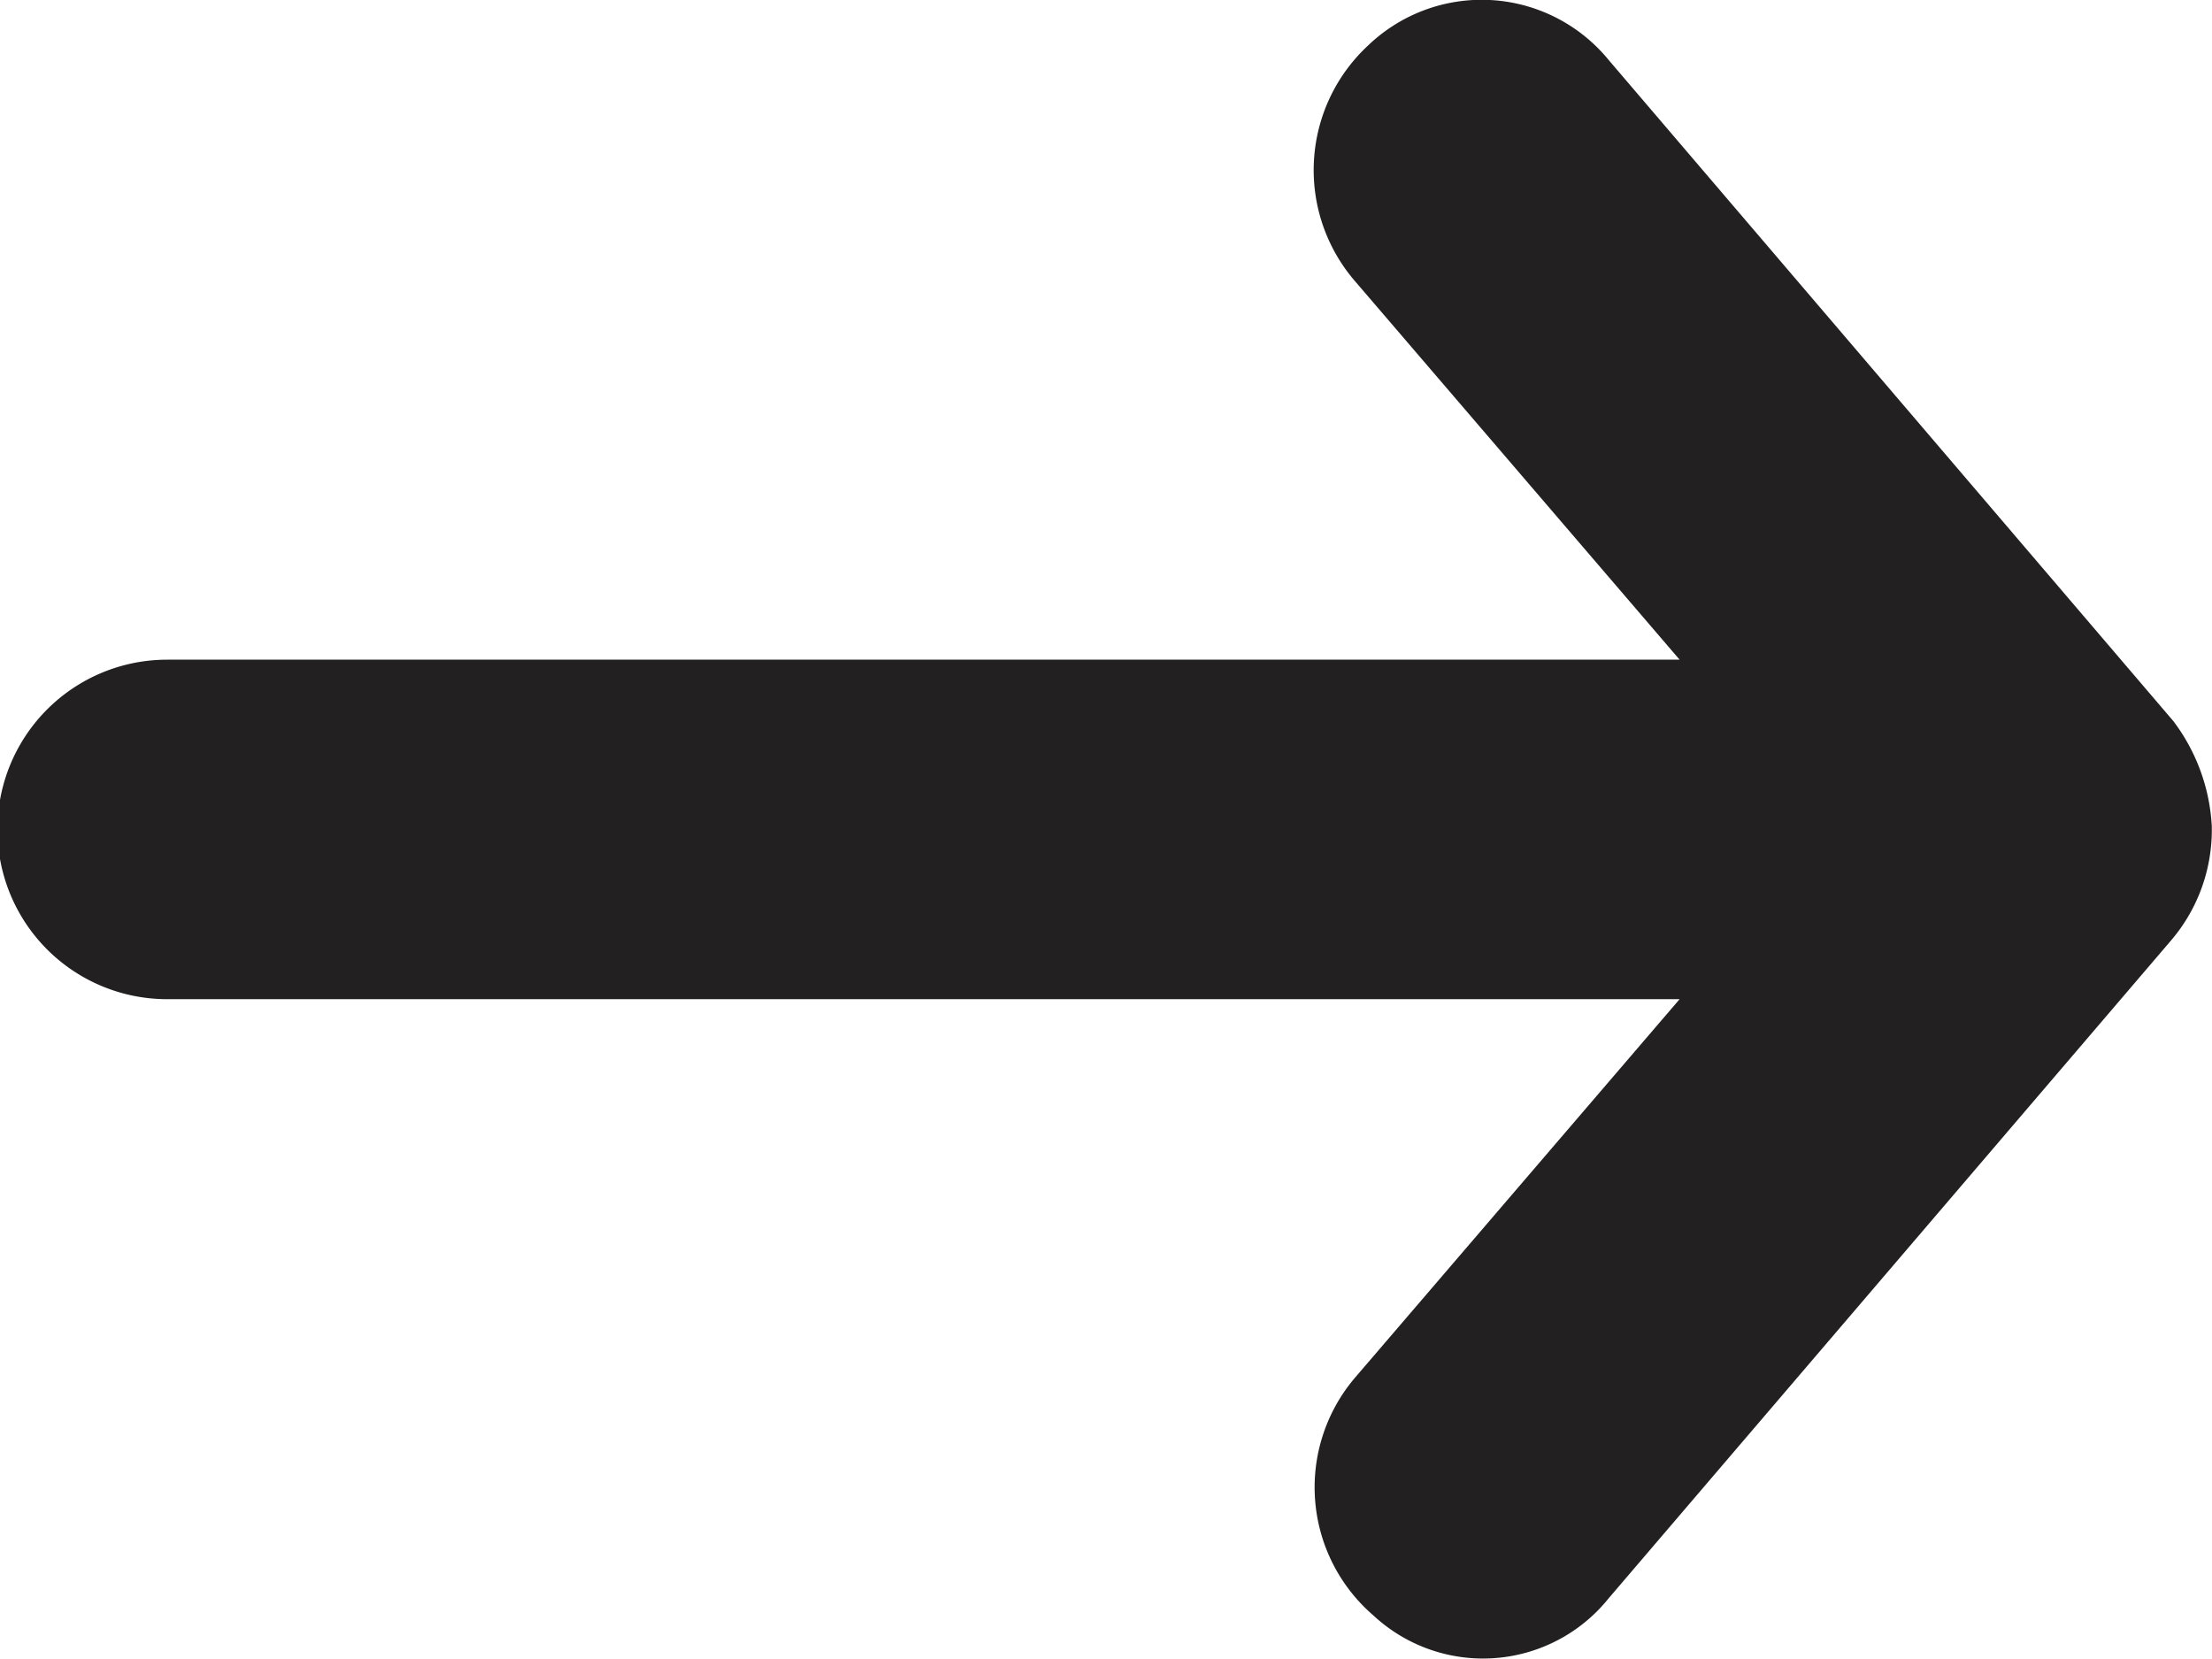 <svg xmlns="http://www.w3.org/2000/svg" width="12.001" height="9" viewBox="0 0 12.001 9">
    <path fill="#232021" stroke="#232021" stroke-miterlimit="10" d="M11 4a.536.536 0 0 0-.1-.276L7.843.145a.39.39 0 0 0-.578-.034.422.422 0 0 0-.034.589L9.7 3.579H.407a.421.421 0 0 0 0 .842H9.7L7.231 7.3a.417.417 0 0 0 .053.591.374.374 0 0 0 .558-.038L10.9 4.276A.422.422 0 0 0 11 4z" transform="translate(0.5 0.5)"/>
</svg>
